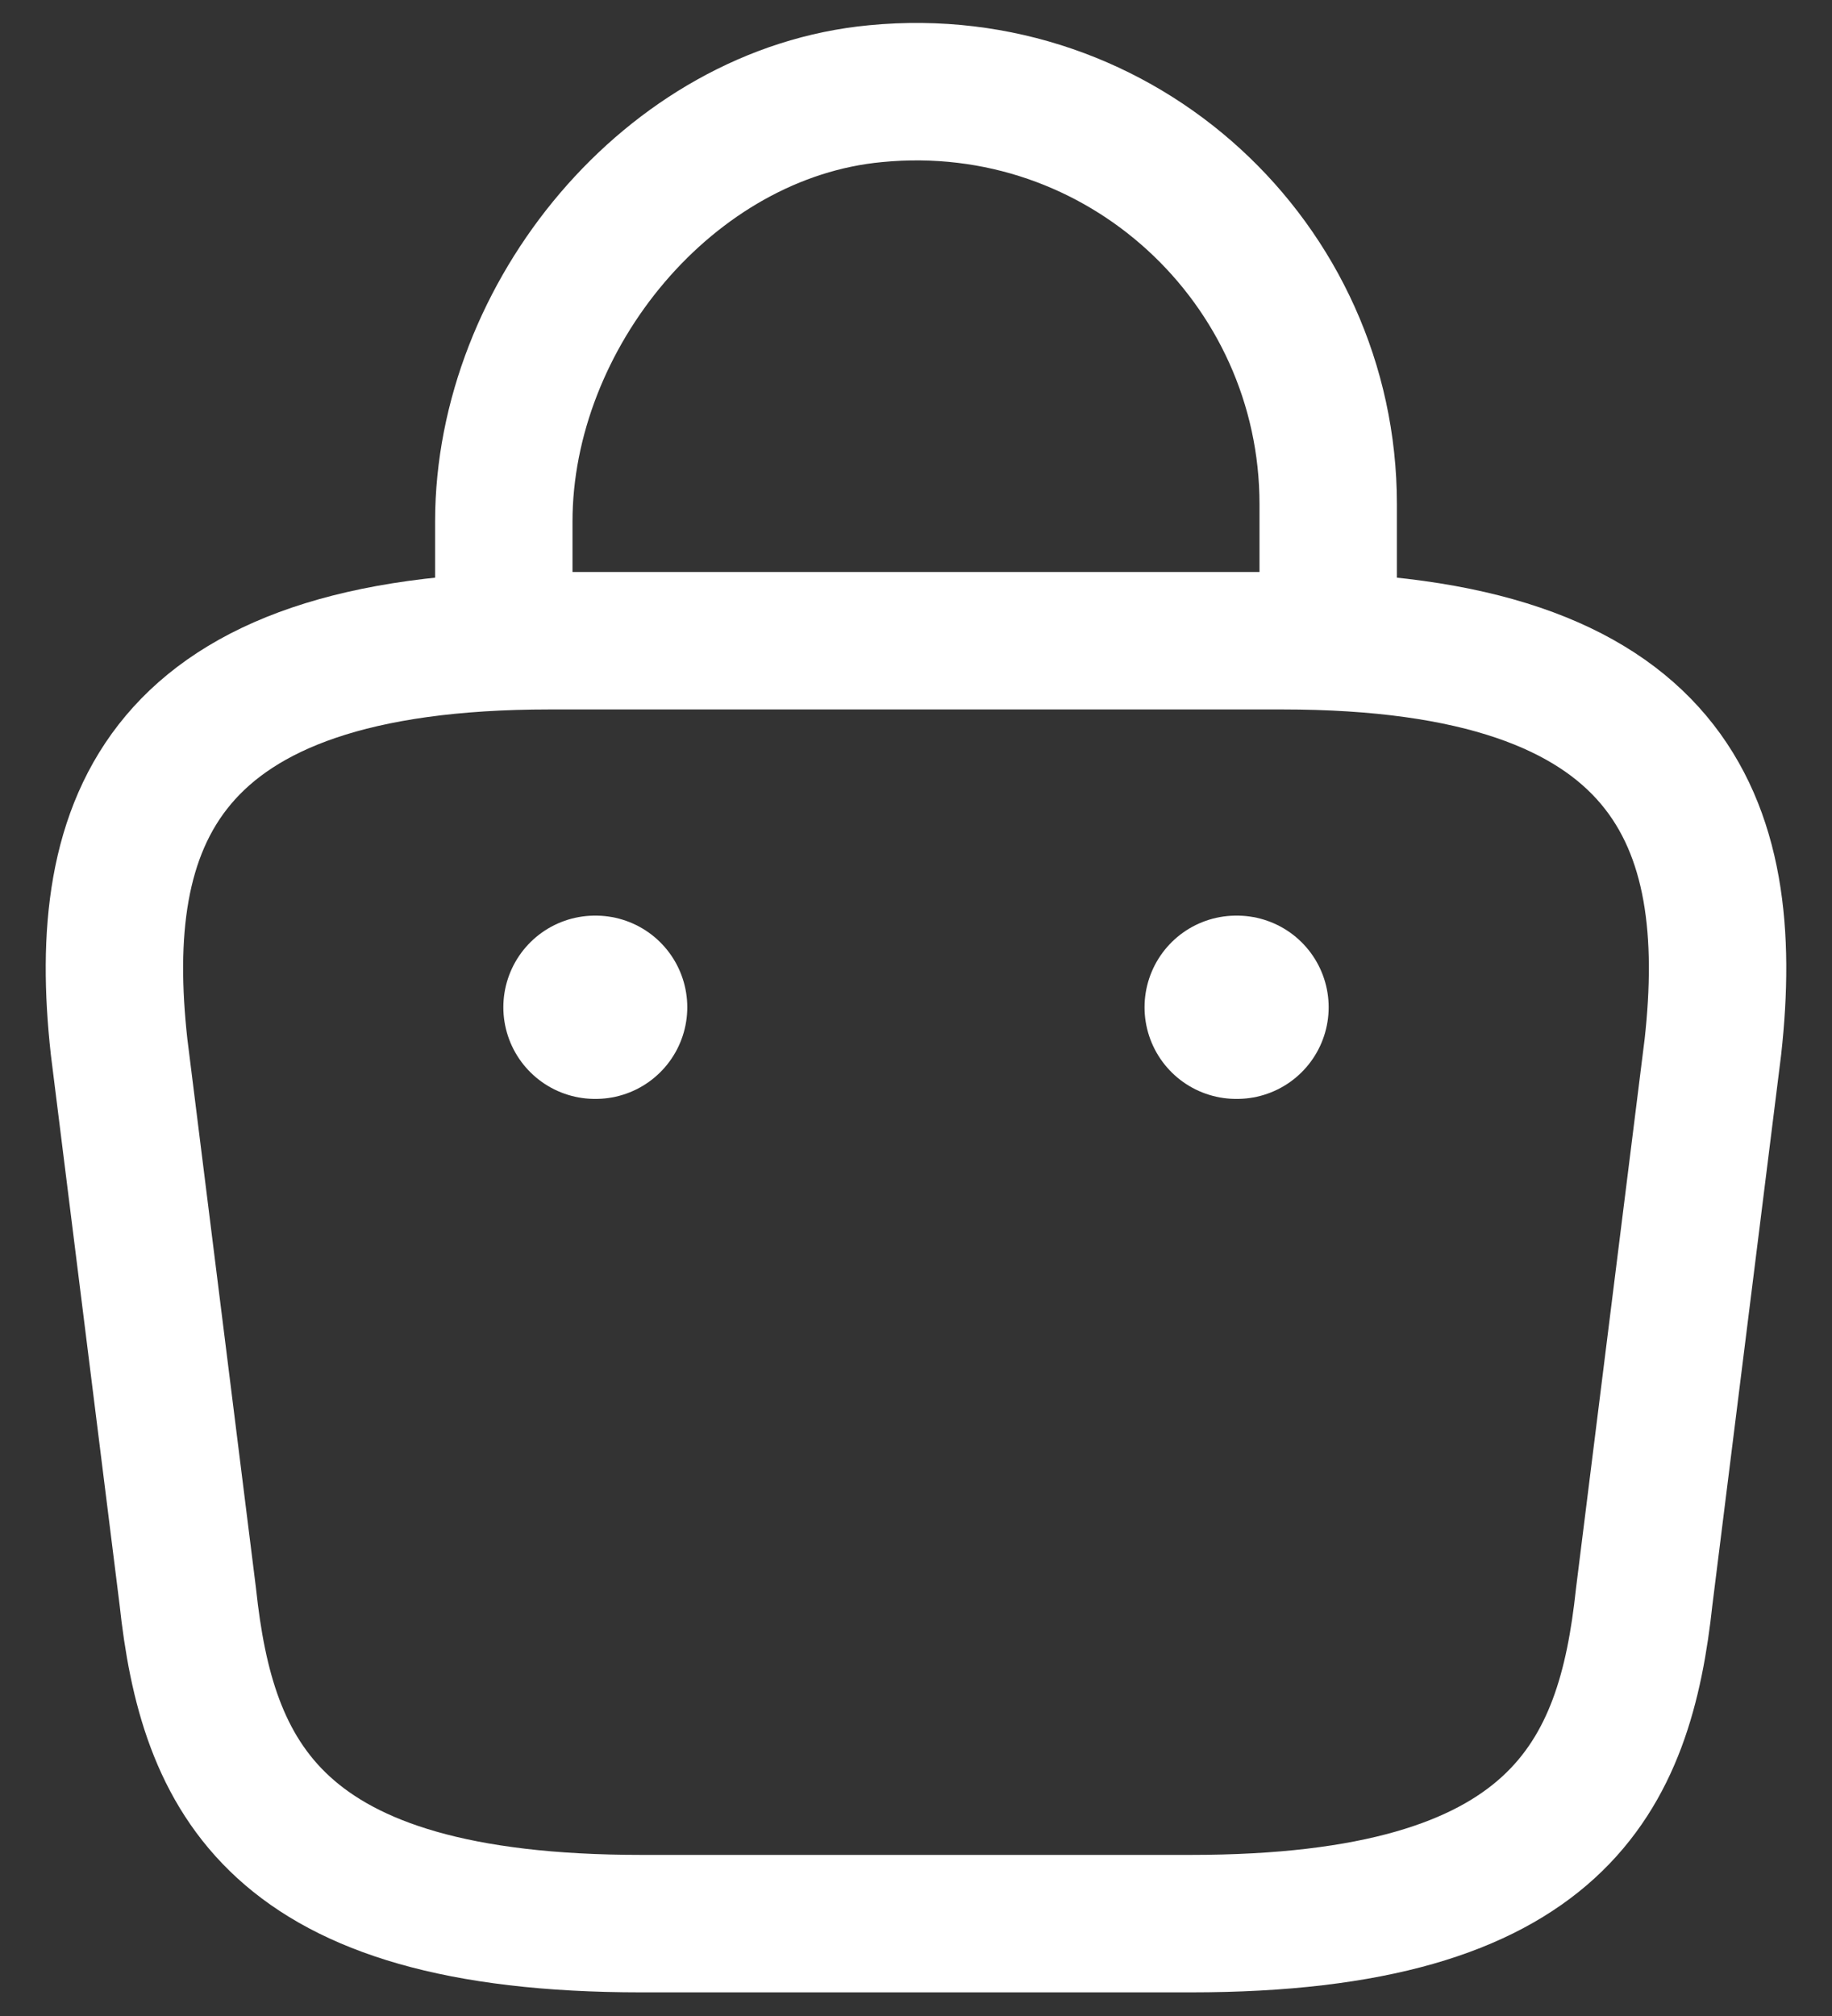<svg width="20" height="22" viewBox="0 0 20 22" fill="none" xmlns="http://www.w3.org/2000/svg">
<rect x="0" y="0" width="20" height="22" fill="#333333" stroke="none"/>
<path d="M5.5 6.662V5.692C5.5 3.442 7.31 1.232 9.56 1.022C12.24 0.762 14.5 2.872 14.5 5.502V6.882" stroke="white" stroke-width="1.5" stroke-miterlimit="10" stroke-linecap="round" stroke-linejoin="round"/>
<path d="M7 20.992H13C17.02 20.992 17.74 19.382 17.95 17.422L18.7 11.422C18.97 8.982 18.27 6.992 14 6.992H6C1.73 6.992 1.03 8.982 1.3 11.422L2.05 17.422C2.26 19.382 2.98 20.992 7 20.992Z" stroke="white" stroke-width="1.5" stroke-miterlimit="10" stroke-linecap="round" stroke-linejoin="round"/>
<path d="M13.495 10.992H13.505" stroke="white" stroke-width="2" stroke-linecap="round" stroke-linejoin="round"/>
<path d="M6.495 10.992H6.503" stroke="white" stroke-width="2" stroke-linecap="round" stroke-linejoin="round"/>
</svg>
